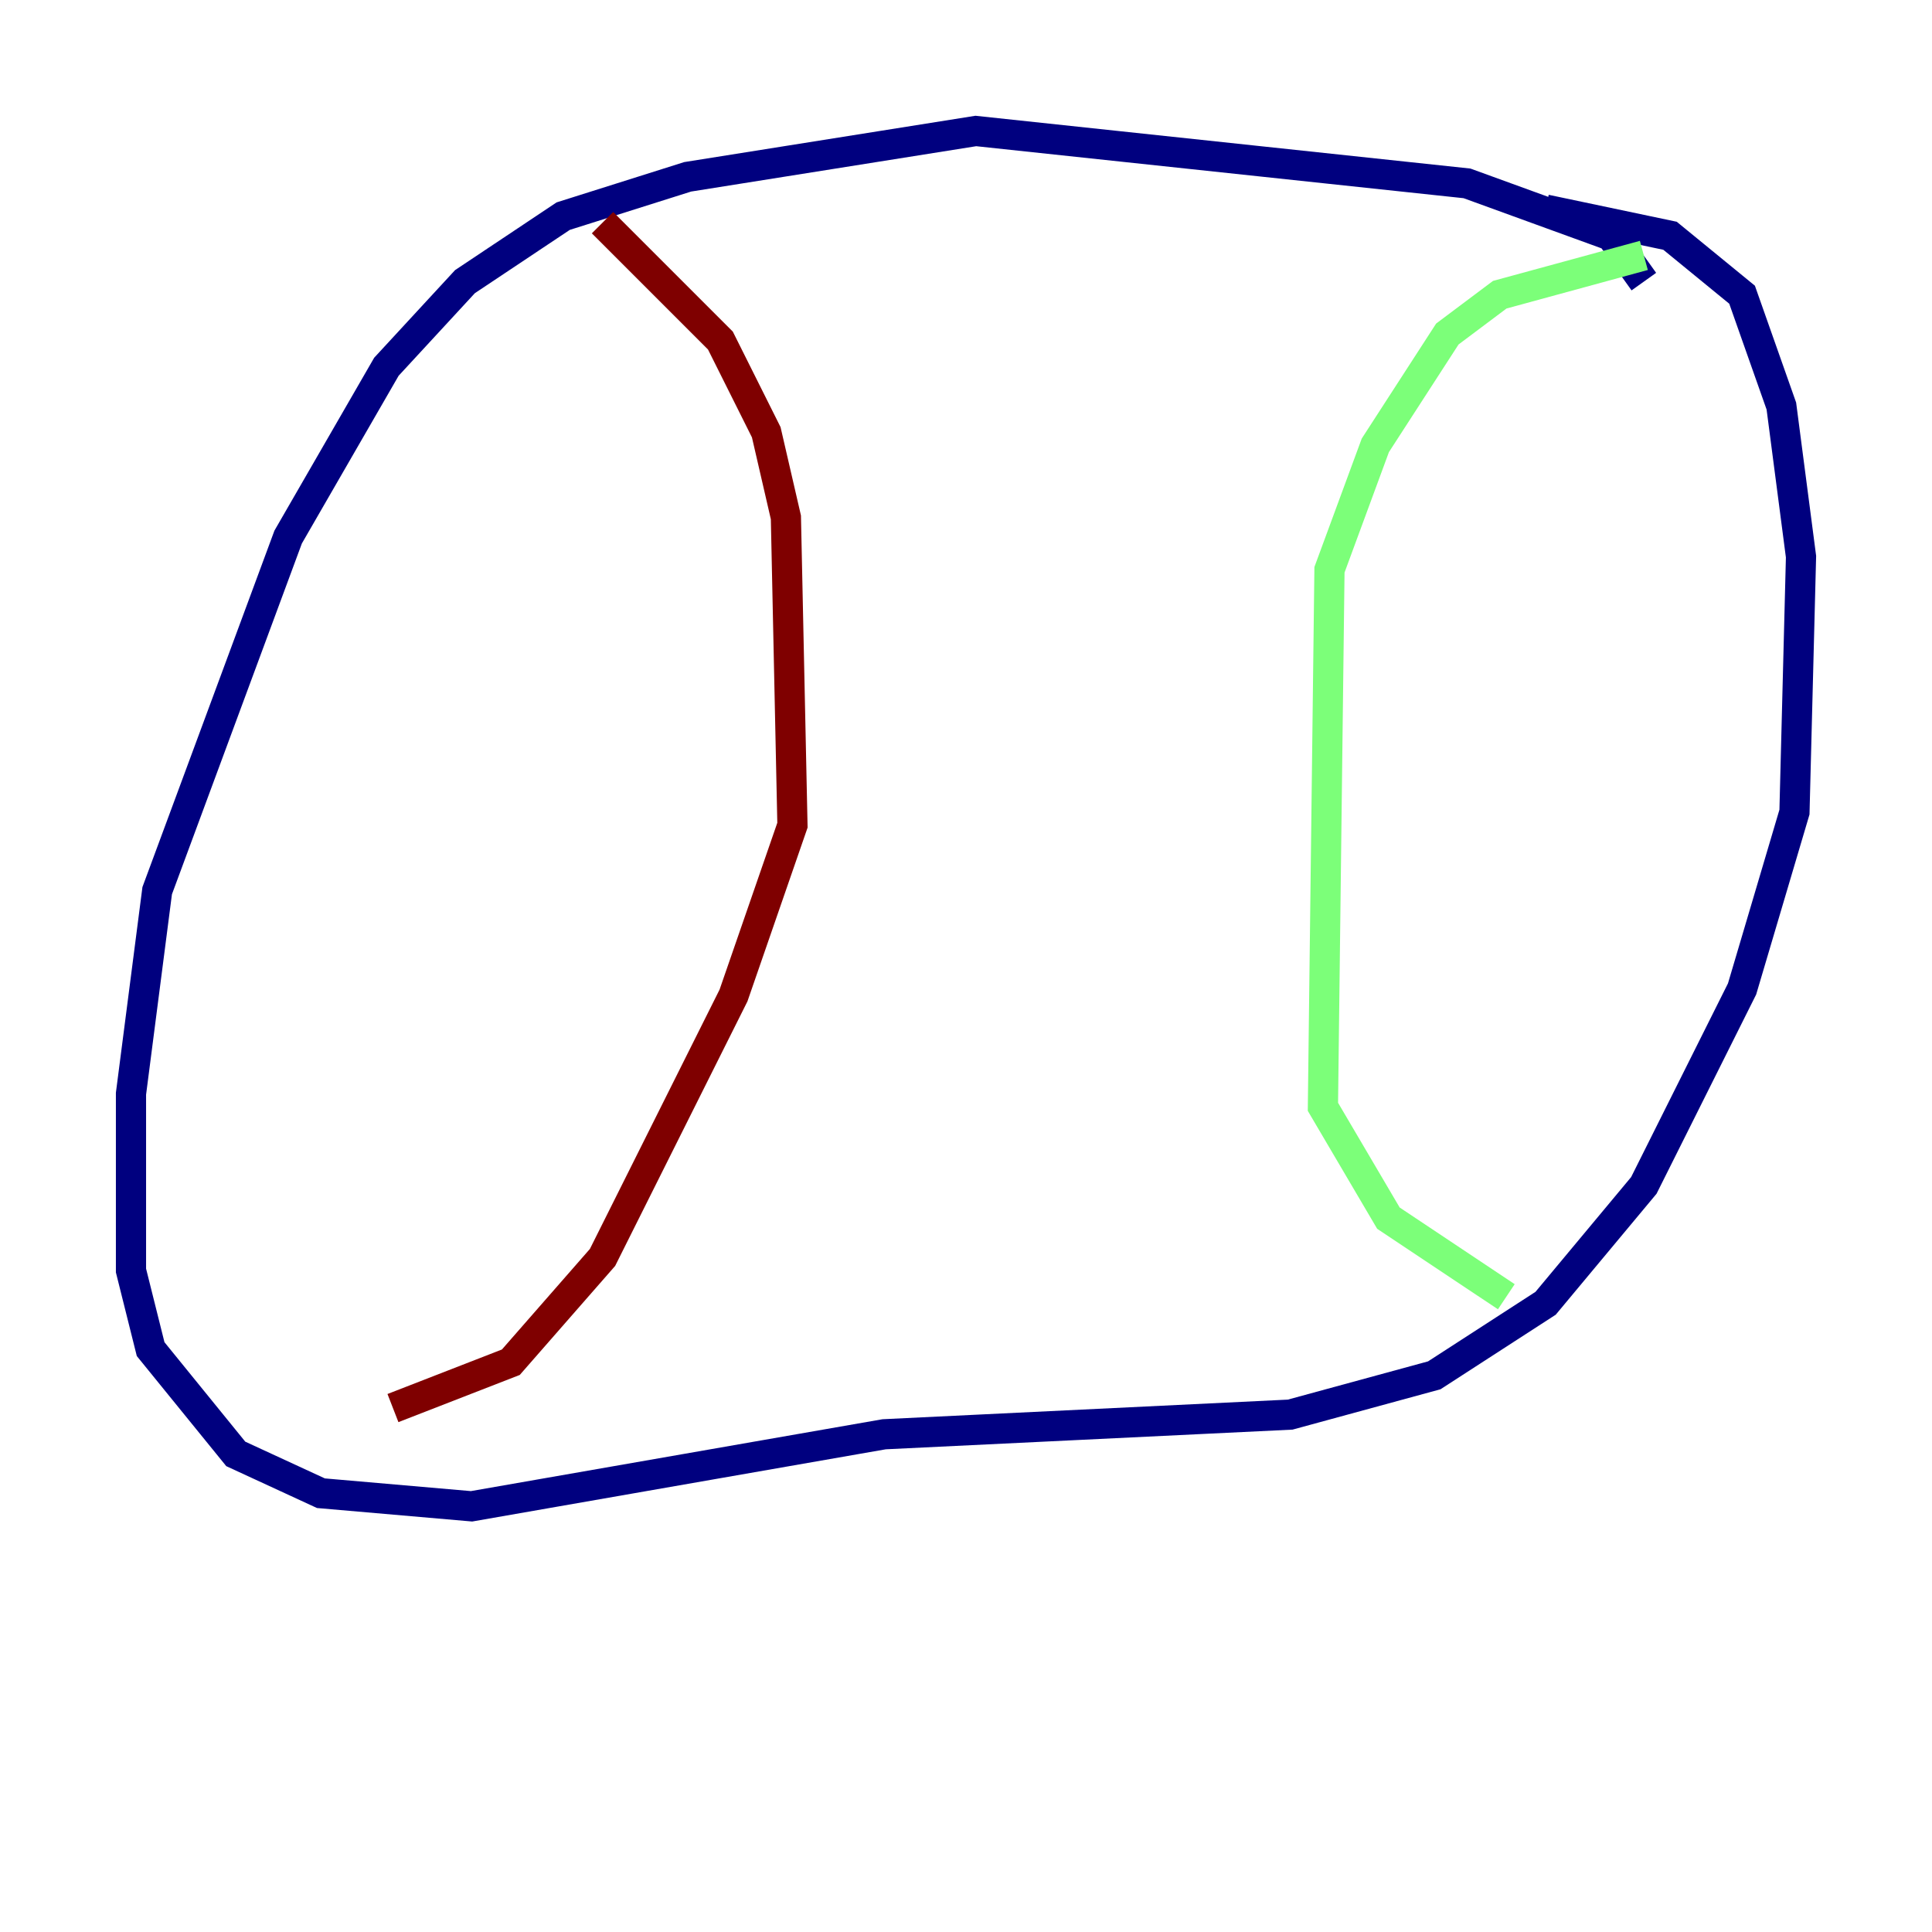 <?xml version="1.0" encoding="utf-8" ?>
<svg baseProfile="tiny" height="128" version="1.2" viewBox="0,0,128,128" width="128" xmlns="http://www.w3.org/2000/svg" xmlns:ev="http://www.w3.org/2001/xml-events" xmlns:xlink="http://www.w3.org/1999/xlink"><defs /><polyline fill="none" points="108.909,18.658 106.739,15.62 97.193,12.149 64.651,8.678 45.559,11.715 37.315,14.319 30.807,18.658 25.6,24.298 19.091,35.58 10.414,59.01 8.678,72.461 8.678,84.176 9.98,89.383 15.62,96.325 21.261,98.929 31.241,99.797 58.576,95.024 85.478,93.722 95.024,91.119 102.4,86.346 108.909,78.536 115.417,65.519 118.888,53.803 119.322,36.881 118.02,26.902 115.417,19.525 110.644,15.62 102.4,13.885" stroke="#00007f" stroke-width="2" /><polyline fill="none" points="108.909,16.922 99.363,19.525 95.891,22.129 91.119,29.505 88.081,37.749 87.647,73.329 91.986,80.705 99.797,85.912" stroke="#7cff79" stroke-width="2" /><polyline fill="none" points="39.919,14.752 47.729,22.563 50.766,28.637 52.068,34.278 52.502,54.671 48.597,65.953 39.919,83.308 33.844,90.251 26.034,93.288" stroke="#7f0000" stroke-width="2" /></svg>
